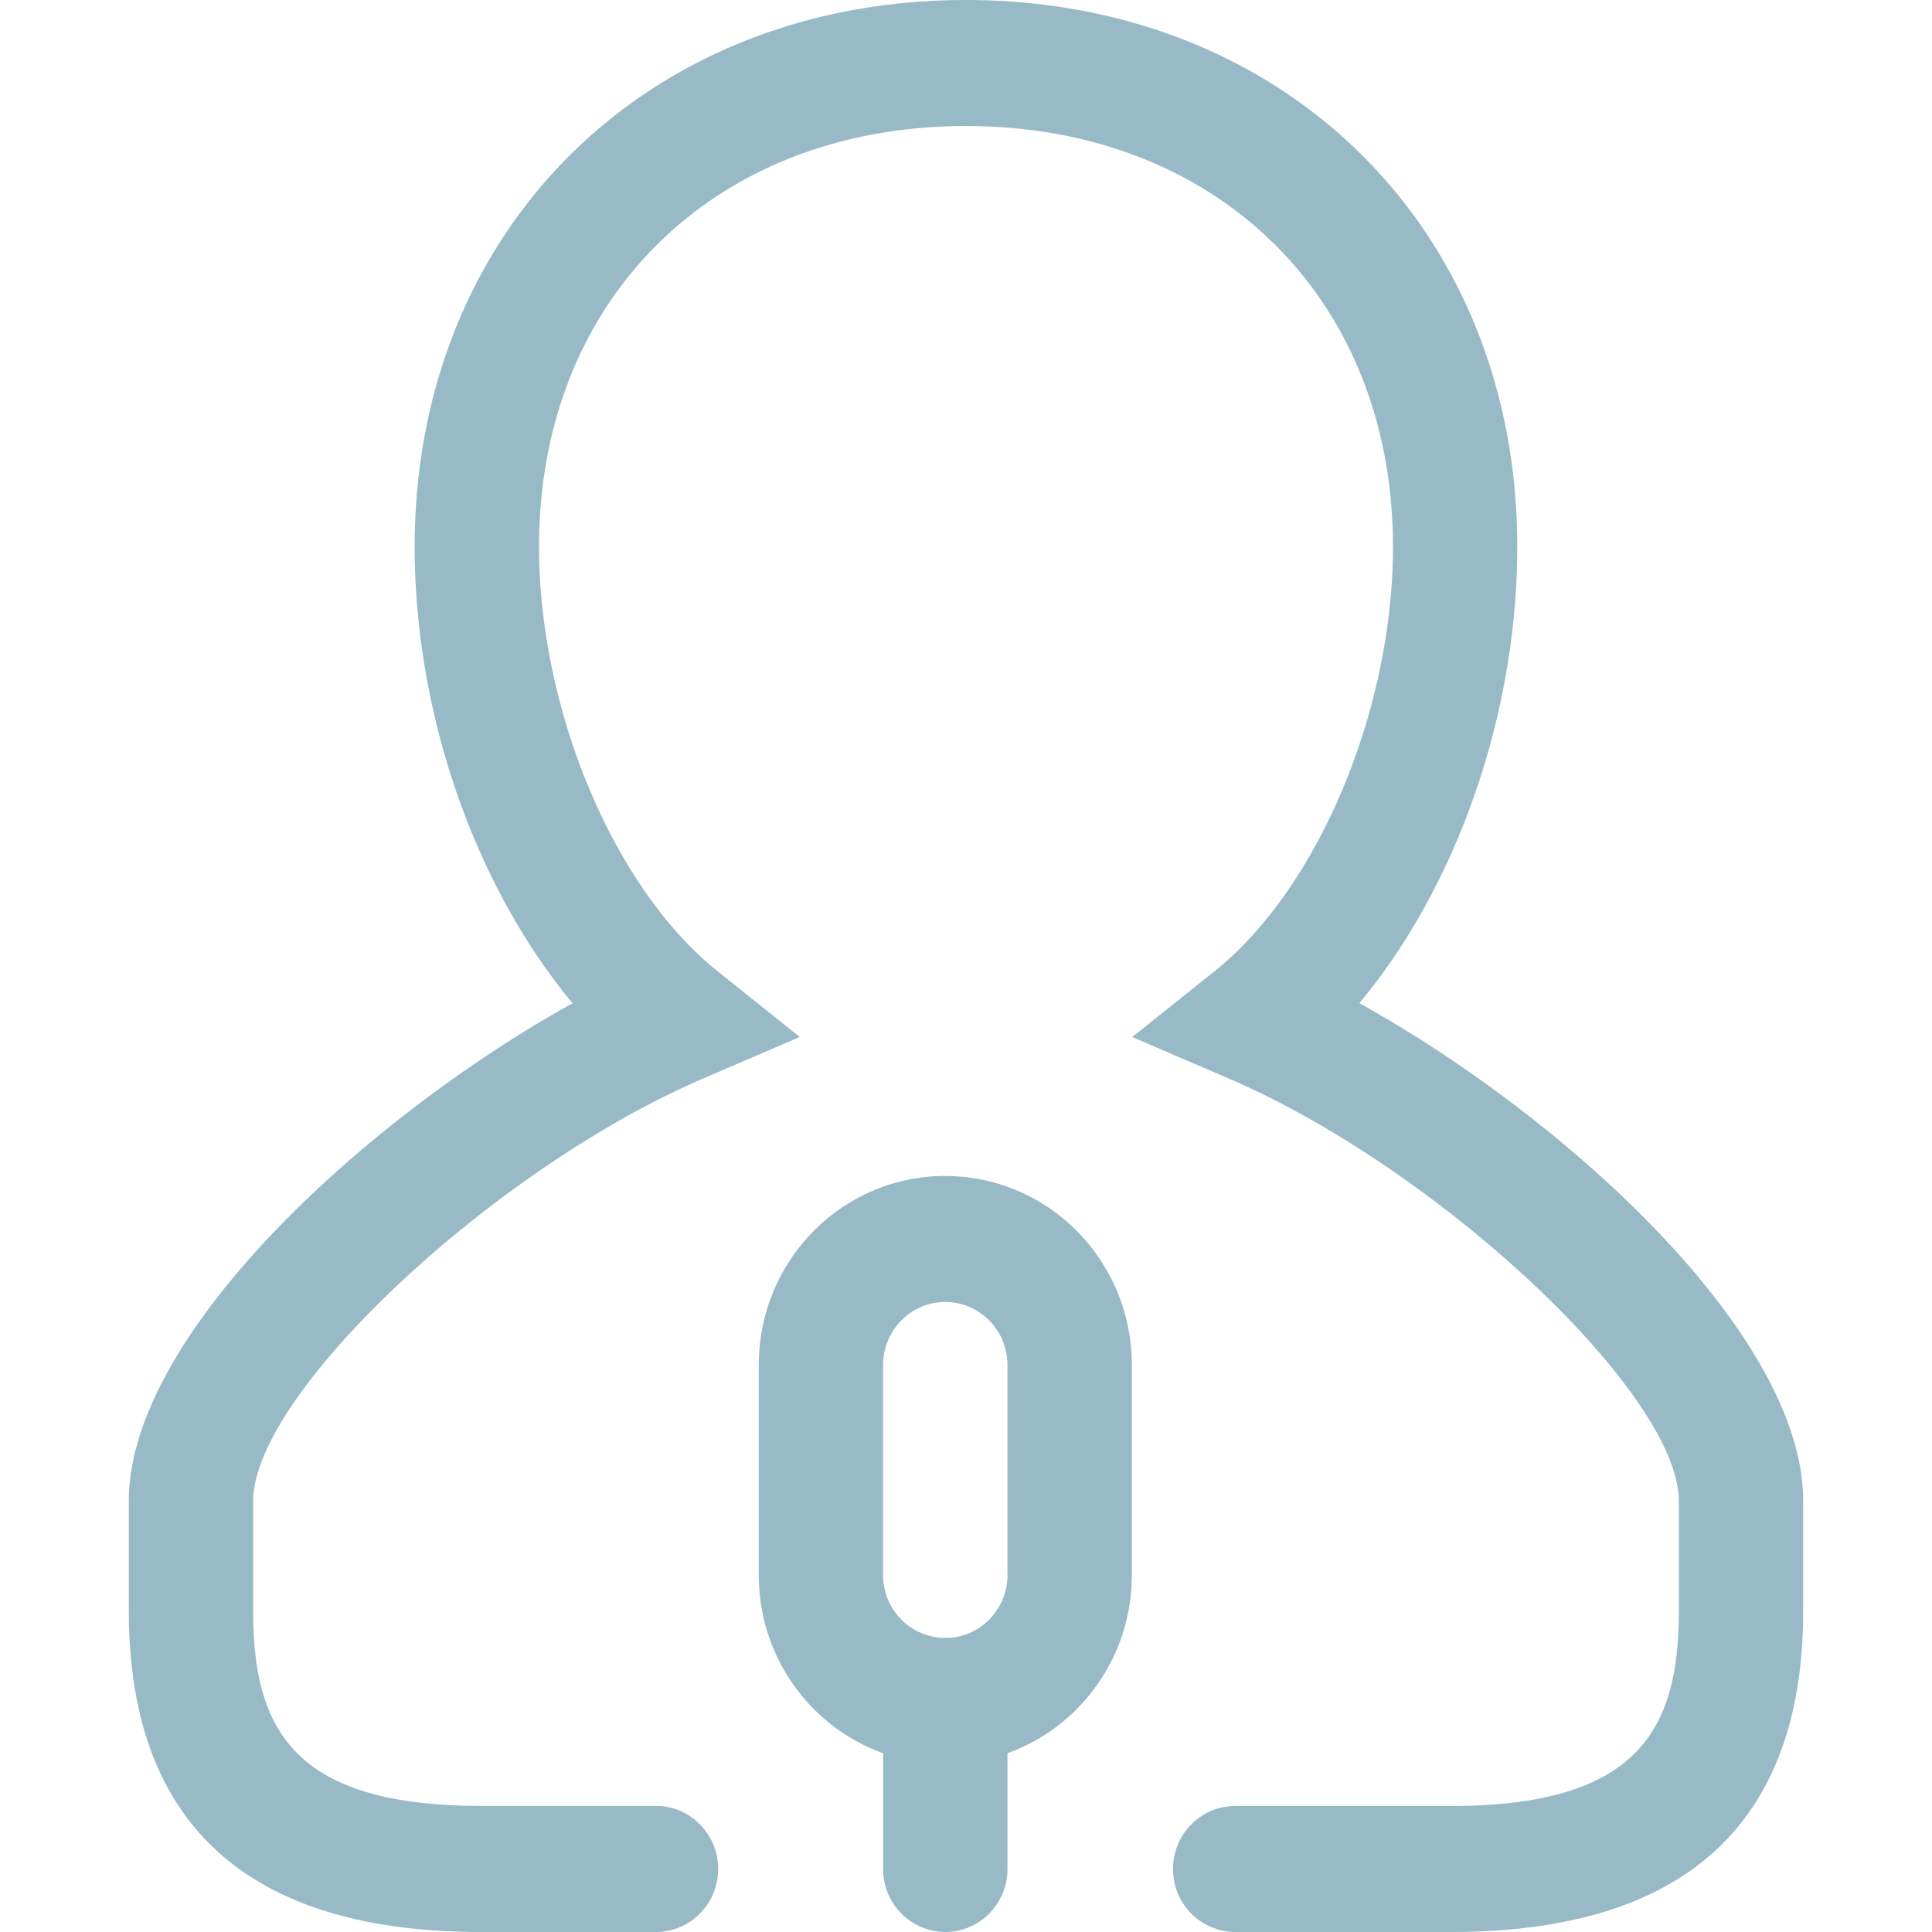 <svg t="1735240446946" class="icon" viewBox="0 0 1024 1024" version="1.1" xmlns="http://www.w3.org/2000/svg" p-id="16884" width="180" height="180"><path d="M347.682 1024H255.044C131.14 1024 68.267 966.656 68.267 853.675v-58.095c0-88.747 127.249-204.049 235.213-263.851-51.234-61.44-83.695-152.61-83.695-241.903C219.785 121.856 342.665 0 512 0c169.301 0 292.181 121.856 292.181 289.792 0 89.327-32.427 180.497-83.695 241.903C828.484 591.531 955.733 706.799 955.733 795.58v58.095c0 112.981-62.874 170.325-186.812 170.325h-114.21a33.178 33.178 0 0 1-32.973-33.417c0-18.432 14.78-33.382 32.973-33.382h114.21c100.352 0 120.9-41.404 120.9-103.526v-58.095c0-56.73-127.044-175.991-238.49-223.915l-51.234-22.016 43.691-34.918c54.784-43.793 94.515-138.377 94.515-224.939 0-131.311-93.047-222.993-226.304-222.993S285.696 158.481 285.696 289.792c0 86.494 39.731 181.077 94.549 224.905l43.657 34.918-51.2 22.016c-111.479 47.923-238.524 167.185-238.524 223.915v58.095c0 62.123 20.582 103.526 120.9 103.526h92.604c18.193 0 32.973 14.985 32.973 33.417S365.875 1024 347.682 1024z m153.327-155.819c18.193 0 32.973 14.95 32.973 33.382v89.054c0 18.432-14.78 33.382-32.973 33.382a33.178 33.178 0 0 1-32.939-33.382v-89.054c0-18.432 14.746-33.382 32.939-33.382z" fill="#98bac7" p-id="16885"></path><path d="M501.009 623.275c-54.613 0-98.85 44.885-98.85 100.215v111.275c0 55.33 44.271 100.181 98.85 100.181 54.613 0 98.884-44.851 98.884-100.147v-111.309c0-55.33-44.271-100.181-98.884-100.181m0 66.765c18.193 0 32.973 15.019 32.973 33.417v111.275c0 18.432-14.78 33.417-32.973 33.417a33.212 33.212 0 0 1-32.939-33.382v-111.309c0-18.432 14.78-33.417 32.939-33.417" fill="#98bac7" p-id="16886"></path></svg>